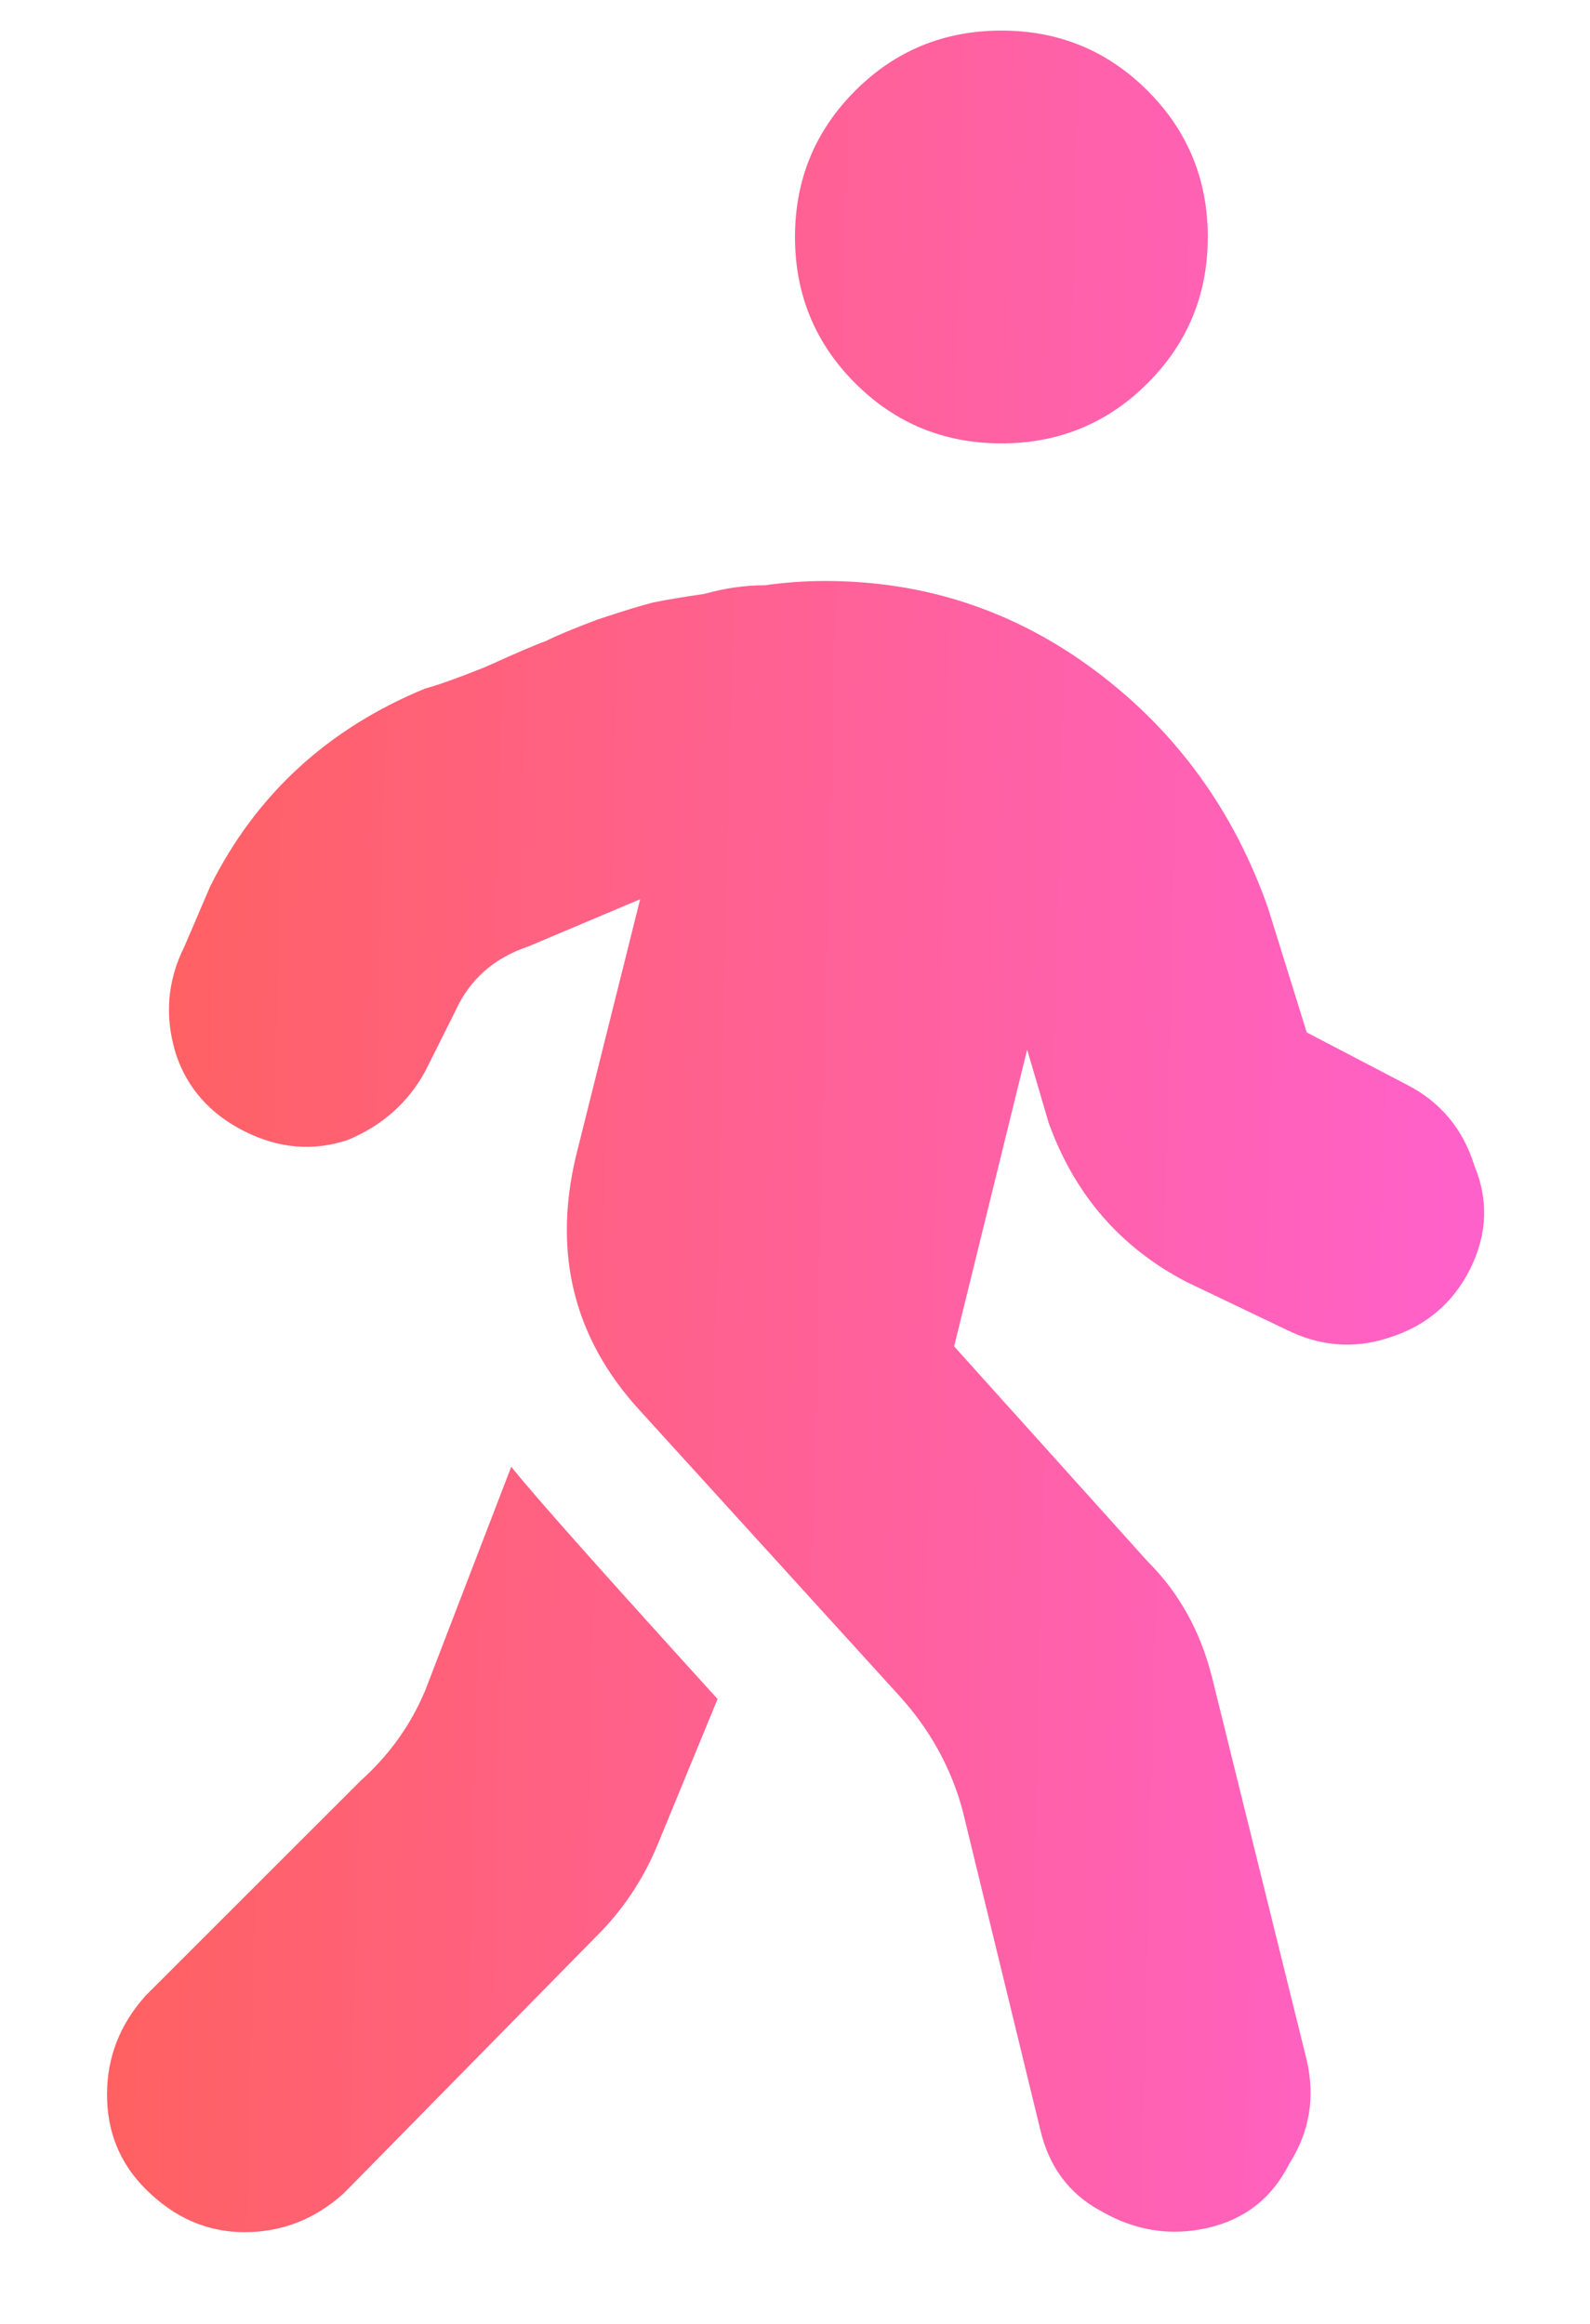 <svg width="13" height="19" viewBox="0 0 13 19" fill="none" xmlns="http://www.w3.org/2000/svg">
<path d="M9.383 3.133C9.055 3.461 8.656 3.625 8.188 3.625C7.719 3.625 7.32 3.461 6.992 3.133C6.664 2.805 6.5 2.406 6.5 1.938C6.5 1.469 6.664 1.07 6.992 0.742C7.32 0.414 7.719 0.25 8.188 0.25C8.656 0.25 9.055 0.414 9.383 0.742C9.711 1.07 9.875 1.469 9.875 1.938C9.875 2.406 9.711 2.805 9.383 3.133ZM11.492 8.863C11.773 9.004 11.961 9.227 12.055 9.531C12.172 9.812 12.16 10.094 12.02 10.375C11.879 10.656 11.656 10.844 11.352 10.938C11.07 11.031 10.789 11.008 10.508 10.867L9.699 10.48C9.16 10.199 8.785 9.766 8.574 9.18L8.398 8.582L7.801 11.008L9.383 12.766C9.641 13.023 9.816 13.34 9.91 13.715L10.684 16.844C10.754 17.148 10.707 17.43 10.543 17.688C10.402 17.969 10.18 18.145 9.875 18.215C9.57 18.285 9.277 18.238 8.996 18.074C8.738 17.934 8.574 17.711 8.504 17.406L7.871 14.805C7.777 14.453 7.602 14.137 7.344 13.855L5.234 11.535C4.695 10.949 4.52 10.258 4.707 9.461L5.234 7.352L4.32 7.738C4.039 7.832 3.84 8.008 3.723 8.266L3.477 8.758C3.336 9.016 3.125 9.203 2.844 9.32C2.562 9.414 2.281 9.391 2 9.25C1.719 9.109 1.531 8.898 1.438 8.617C1.344 8.312 1.367 8.02 1.508 7.738L1.719 7.246C2.094 6.496 2.68 5.957 3.477 5.629C3.57 5.605 3.734 5.547 3.969 5.453C4.227 5.336 4.391 5.266 4.461 5.242C4.555 5.195 4.695 5.137 4.883 5.066C5.094 4.996 5.246 4.949 5.34 4.926C5.457 4.902 5.598 4.879 5.762 4.855C5.926 4.809 6.09 4.785 6.254 4.785C6.418 4.762 6.582 4.75 6.746 4.75C7.566 4.75 8.305 4.996 8.961 5.488C9.617 5.98 10.086 6.625 10.367 7.422L10.684 8.441L11.492 8.863ZM3.477 13.82L4.18 11.992C4.367 12.227 4.93 12.859 5.867 13.891L5.375 15.086C5.258 15.367 5.094 15.613 4.883 15.824L2.809 17.934C2.574 18.145 2.305 18.25 2 18.25C1.695 18.25 1.426 18.133 1.191 17.898C0.98 17.688 0.875 17.43 0.875 17.125C0.875 16.82 0.98 16.551 1.191 16.316L2.949 14.559C3.184 14.348 3.359 14.102 3.477 13.82Z" fill="url(#paint0_linear_40_771)"/>
<defs>
<linearGradient id="paint0_linear_40_771" x1="1.286" y1="-1" x2="14.123" y2="-0.685" gradientUnits="userSpaceOnUse">
<stop stop-color="#FF6161"/>
<stop offset="1" stop-color="#FF61DC"/>
</linearGradient>
</defs>
</svg>
